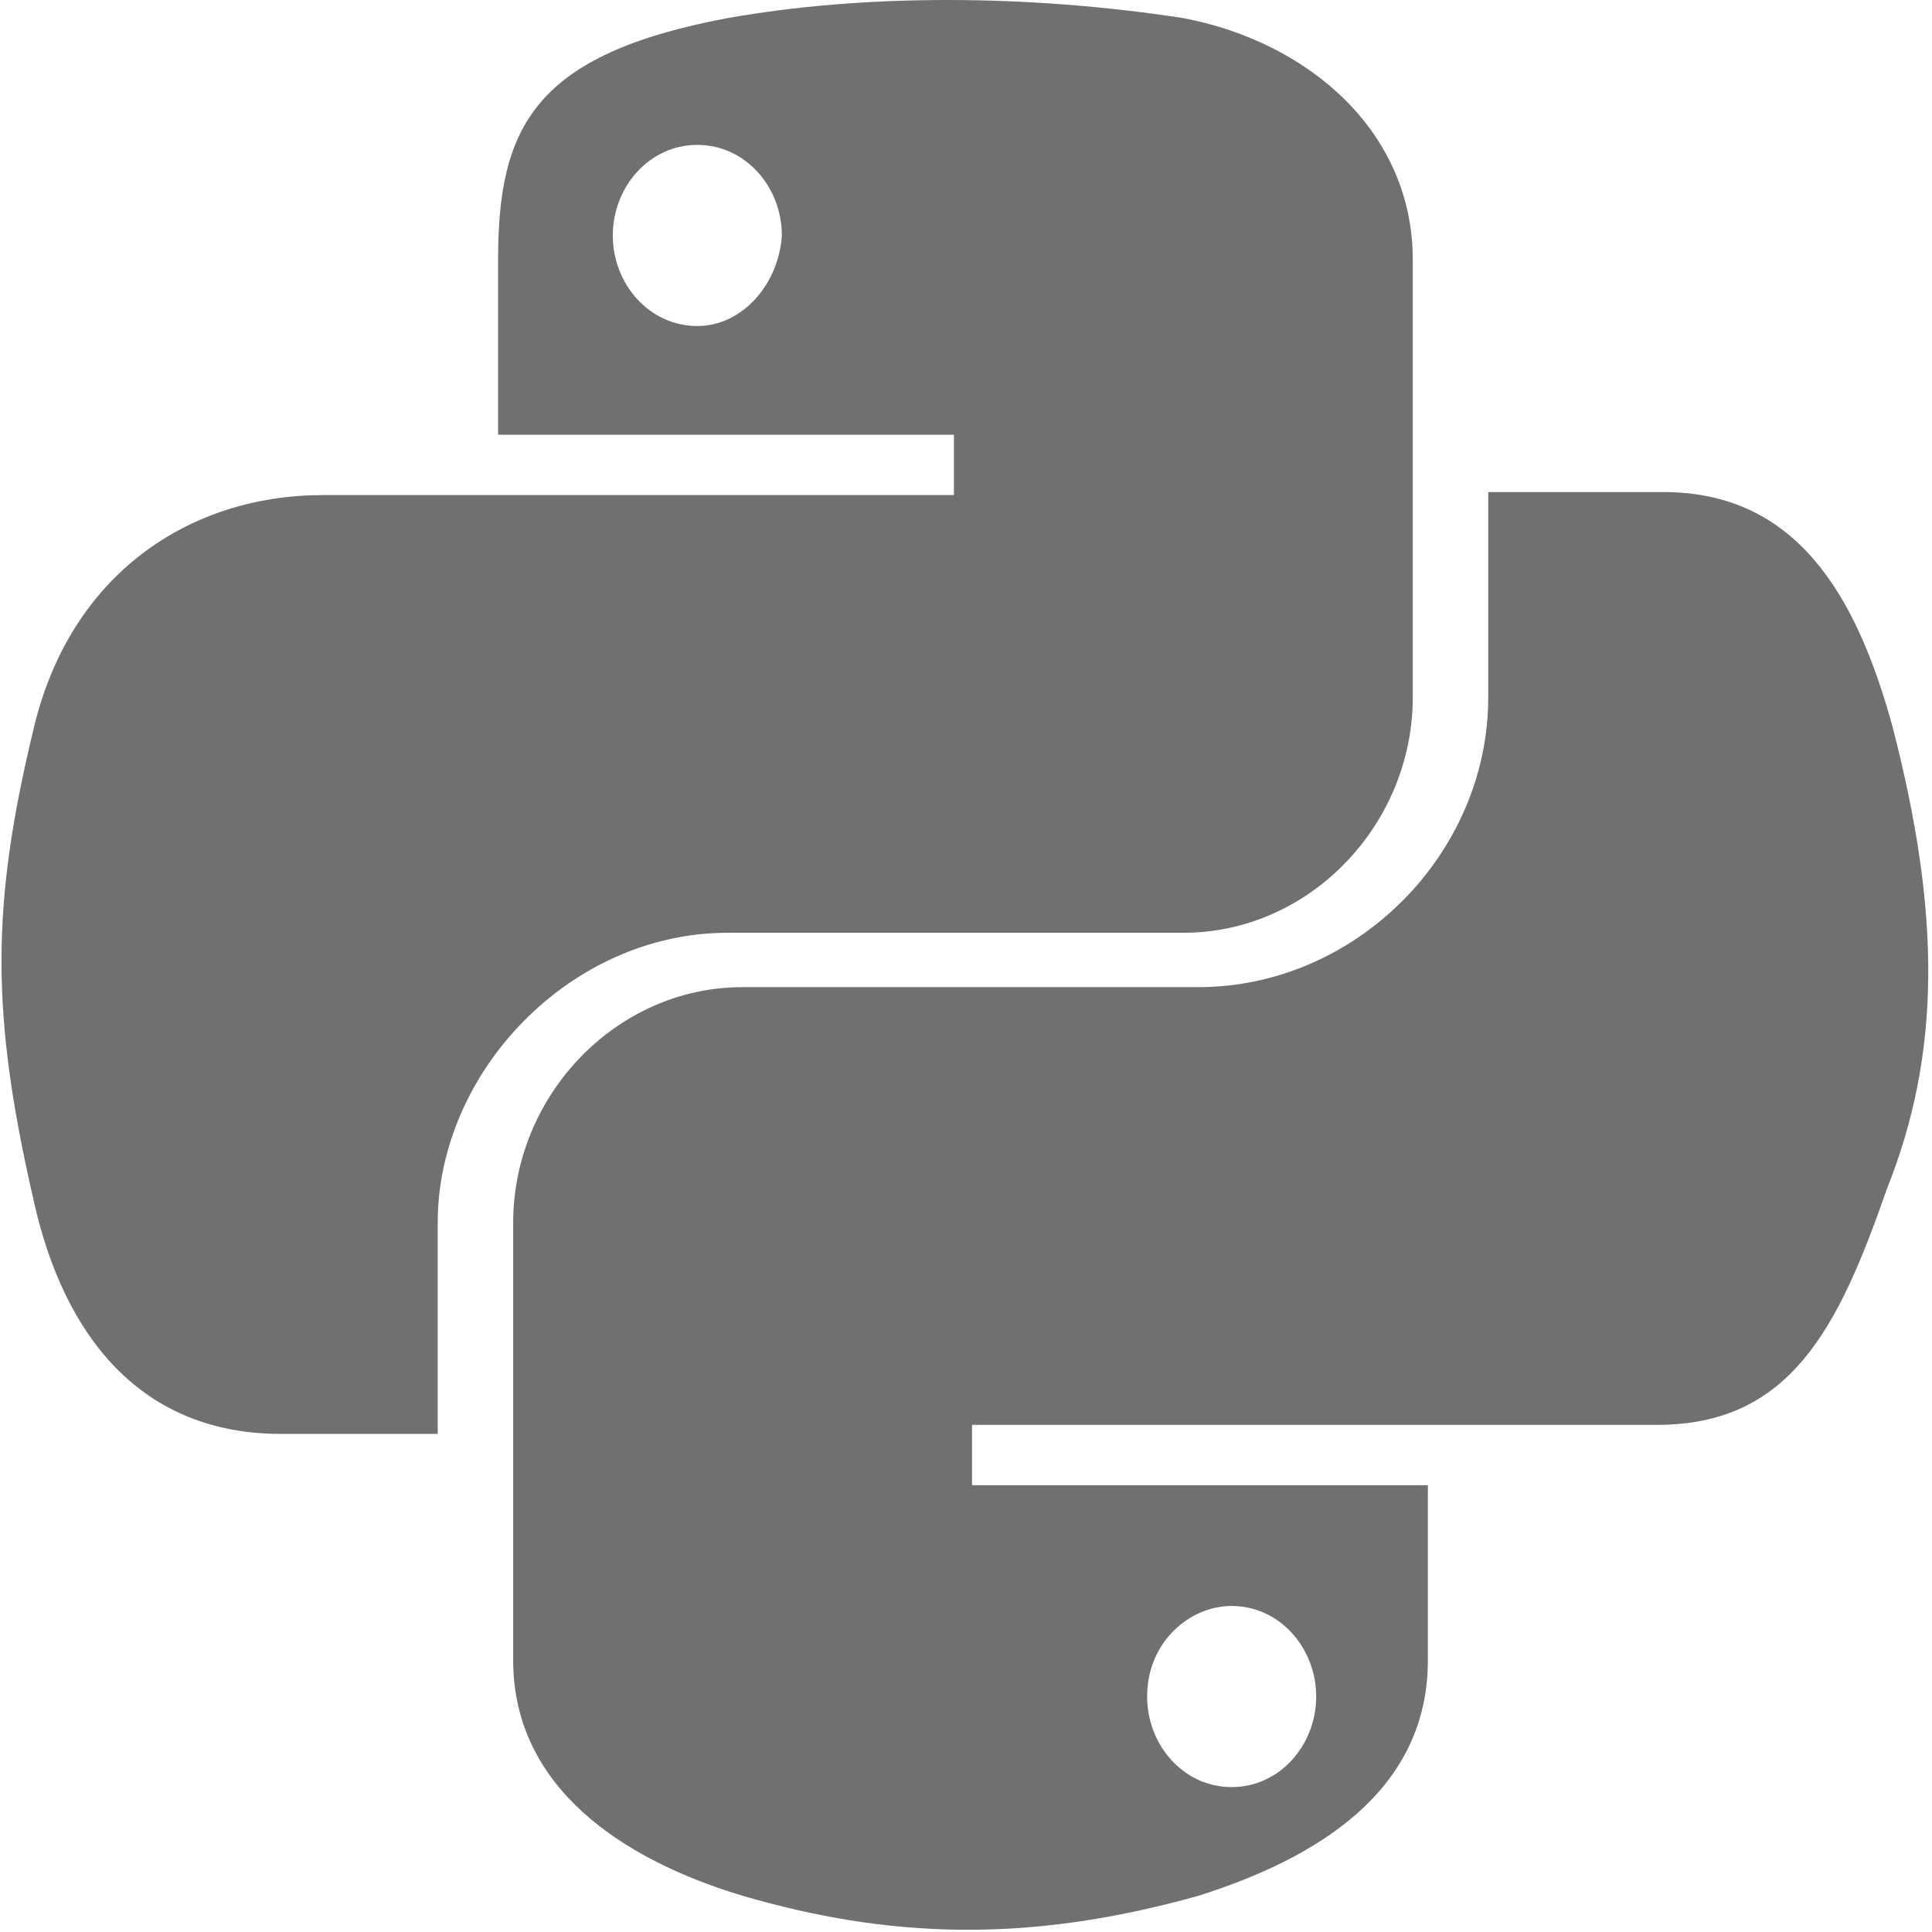 <?xml version="1.0" standalone="no"?><!DOCTYPE svg PUBLIC "-//W3C//DTD SVG 1.1//EN" "http://www.w3.org/Graphics/SVG/1.1/DTD/svg11.dtd"><svg t="1742227560787" class="icon" viewBox="0 0 1024 1024" version="1.1" xmlns="http://www.w3.org/2000/svg" p-id="2651" xmlns:xlink="http://www.w3.org/1999/xlink" width="200" height="200"><path d="M1003.2 385.6c-19.2-70.4-51.2-124.8-121.6-124.8h-92.8v108.8c0 83.2-70.4 153.6-153.6 153.6H393.6c-67.2 0-121.6 57.6-121.6 124.8V880c0 67.2 57.6 105.6 121.6 124.8 76.8 22.4 150.4 25.6 241.6 0 60.8-19.2 121.6-54.4 121.6-124.8v-92.8H515.2v-32h363.2c70.4 0 96-51.2 121.6-124.8 28.8-72 28.8-145.6 3.2-244.8zM652.8 851.2c25.6 0 44.8 22.4 44.8 48s-19.2 48-44.8 48c-25.6 0-44.8-22.4-44.8-48 0-28.8 22.4-48 44.8-48zM385.6 494.4h241.6c67.2 0 121.6-57.6 121.6-124.8V137.6c0-67.2-54.4-115.2-121.6-128C544-3.2 457.6-3.2 385.6 9.6c-102.4 19.2-121.6 57.6-121.6 128v92.8h241.6v32H171.2c-70.4 0-134.4 41.6-153.6 124.8-22.4 92.8-22.4 150.4 0 248 16 73.6 57.6 124.8 131.2 124.8h83.2v-112c0-80 70.4-153.6 153.6-153.6z m-16-321.6c-25.6 0-44.8-22.4-44.8-48s19.2-48 44.8-48 44.8 22.4 44.8 48c-1.6 25.6-20.8 48-44.8 48z" fill="#707070" p-id="2652"></path></svg>